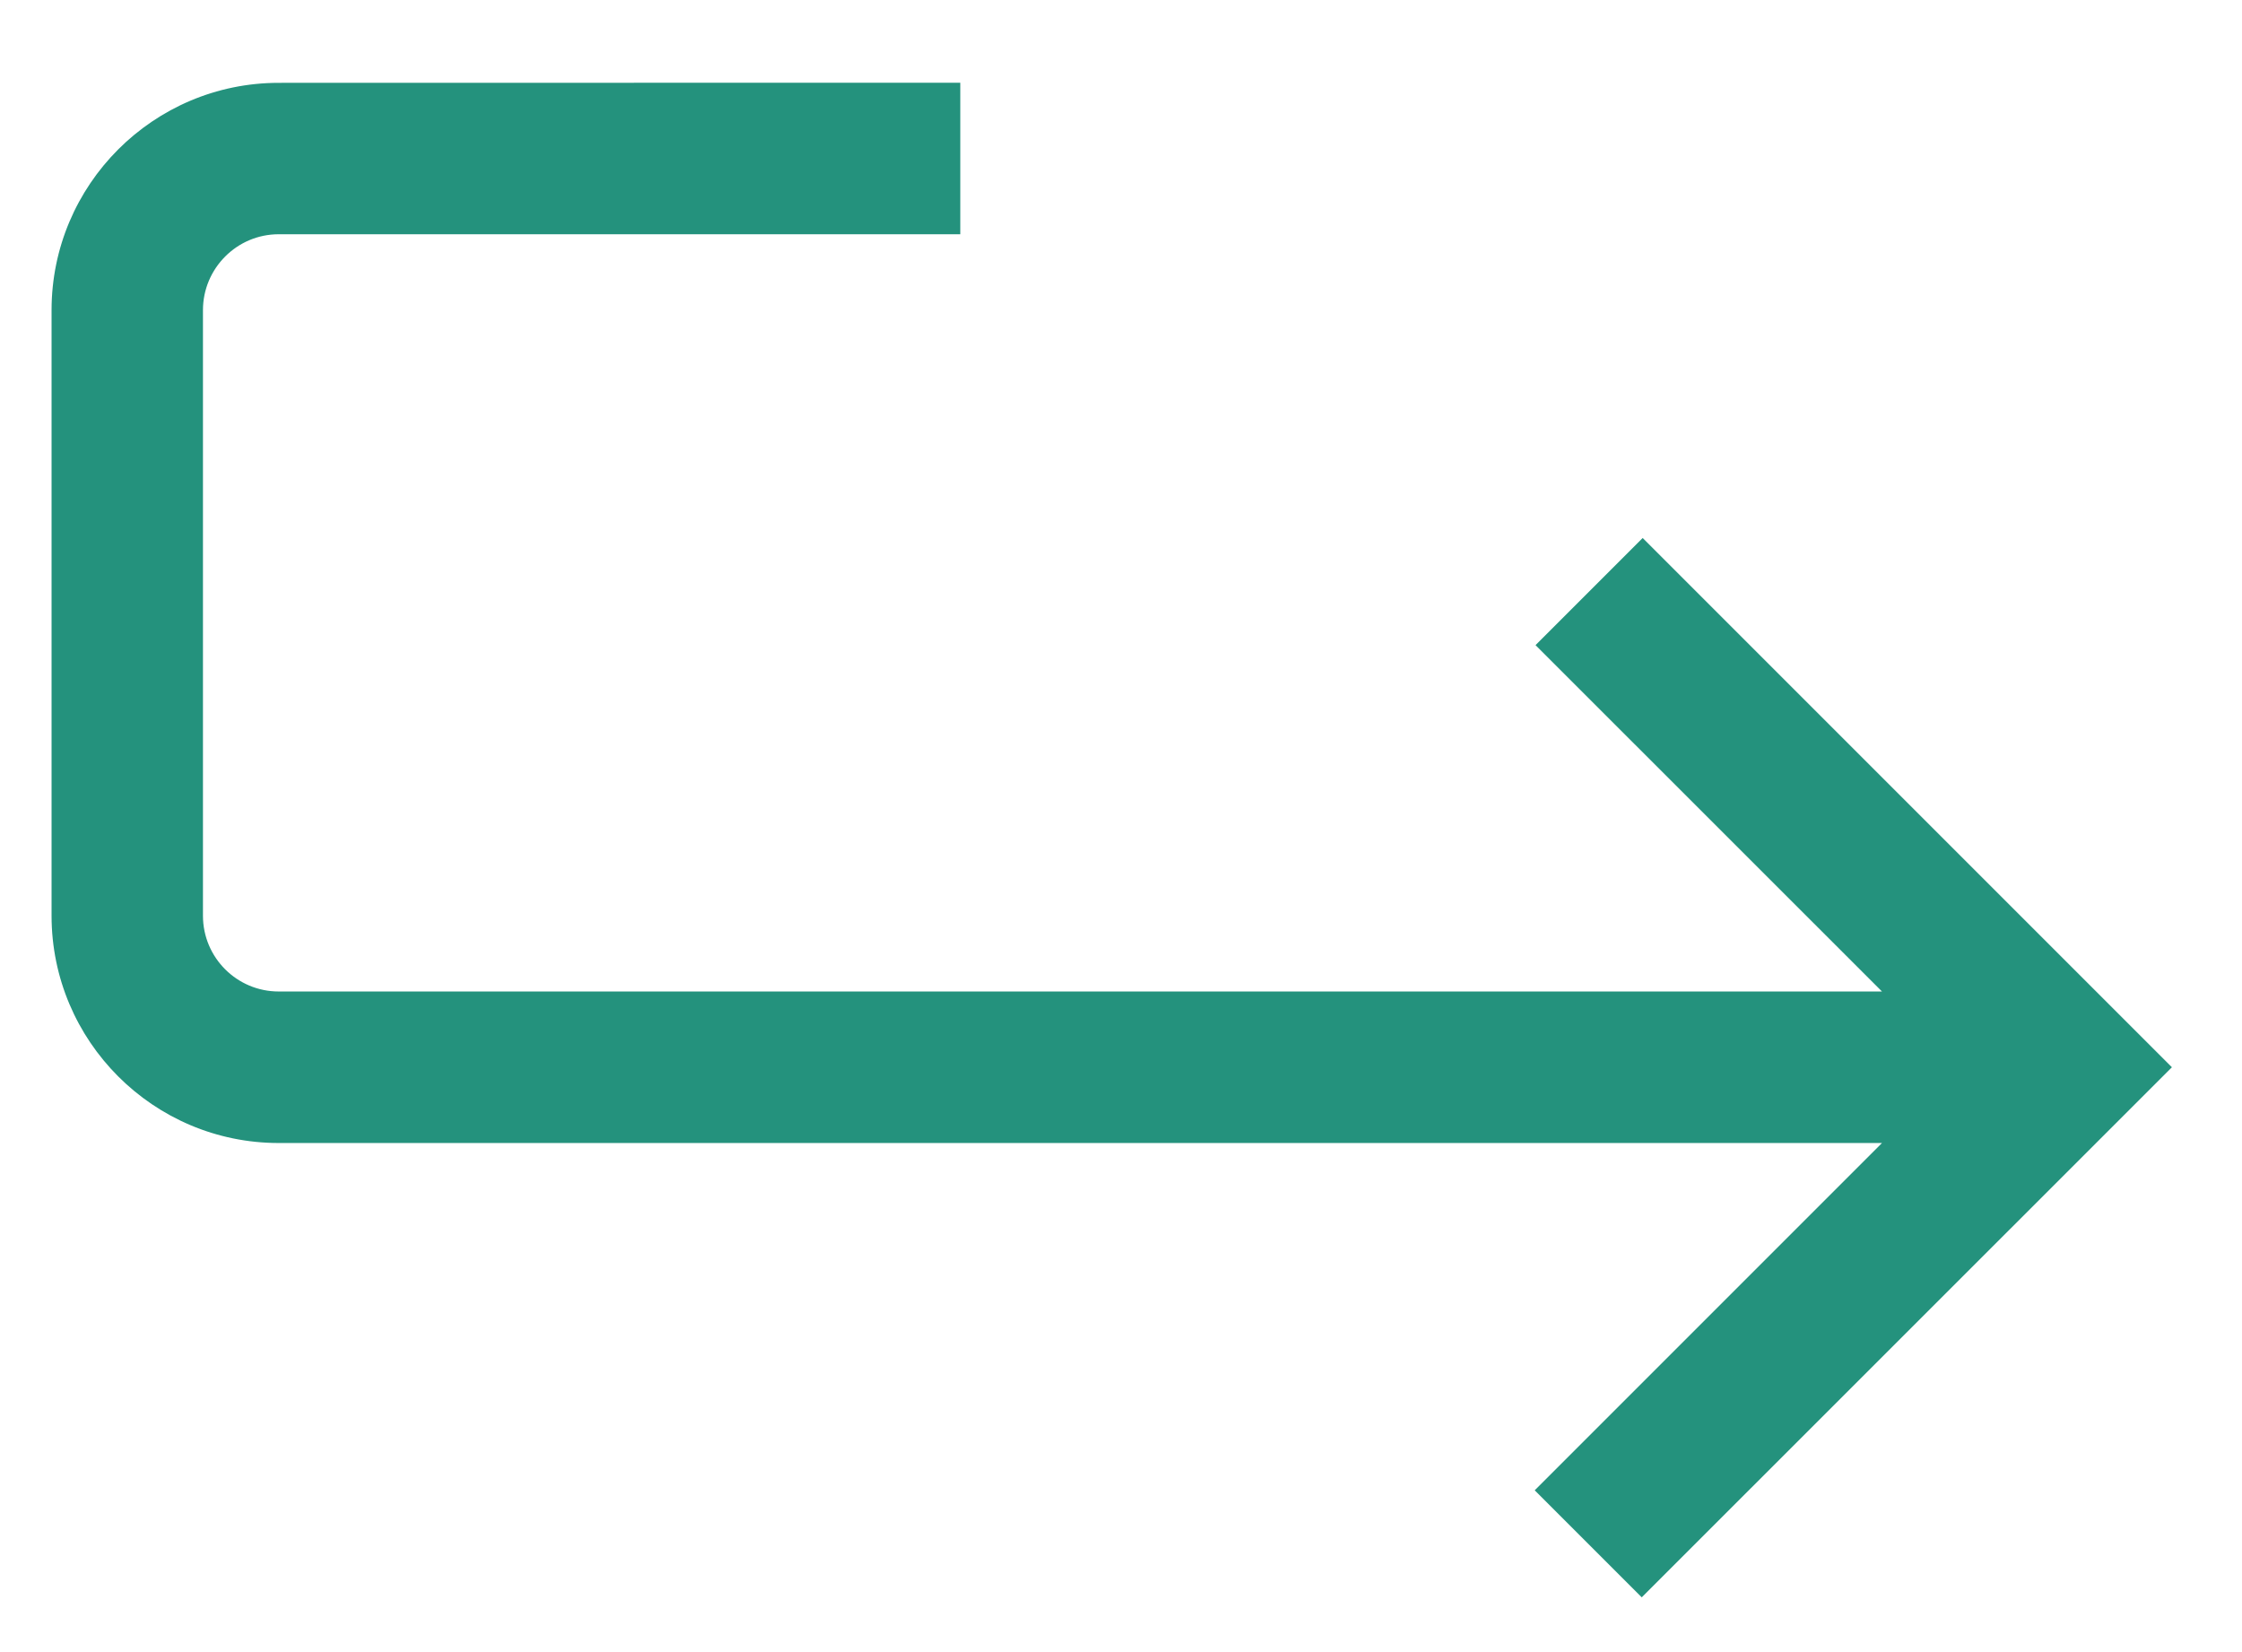<svg width="19" height="14" viewBox="0 0 19 14" fill="none" xmlns="http://www.w3.org/2000/svg">
<path d="M2.362 0.702L8.138 0.701V1.985H2.362C2.008 1.985 1.72 2.274 1.72 2.628V7.76C1.72 8.115 2.008 8.402 2.362 8.402H15.949L13.013 5.467L13.921 4.559L18.406 9.044L13.913 13.536L13.006 12.629L15.949 9.686H2.362C1.3 9.686 0.437 8.822 0.437 7.76V2.628C0.437 1.566 1.3 0.702 2.362 0.702Z" fill="#24927D"/>
</svg>

